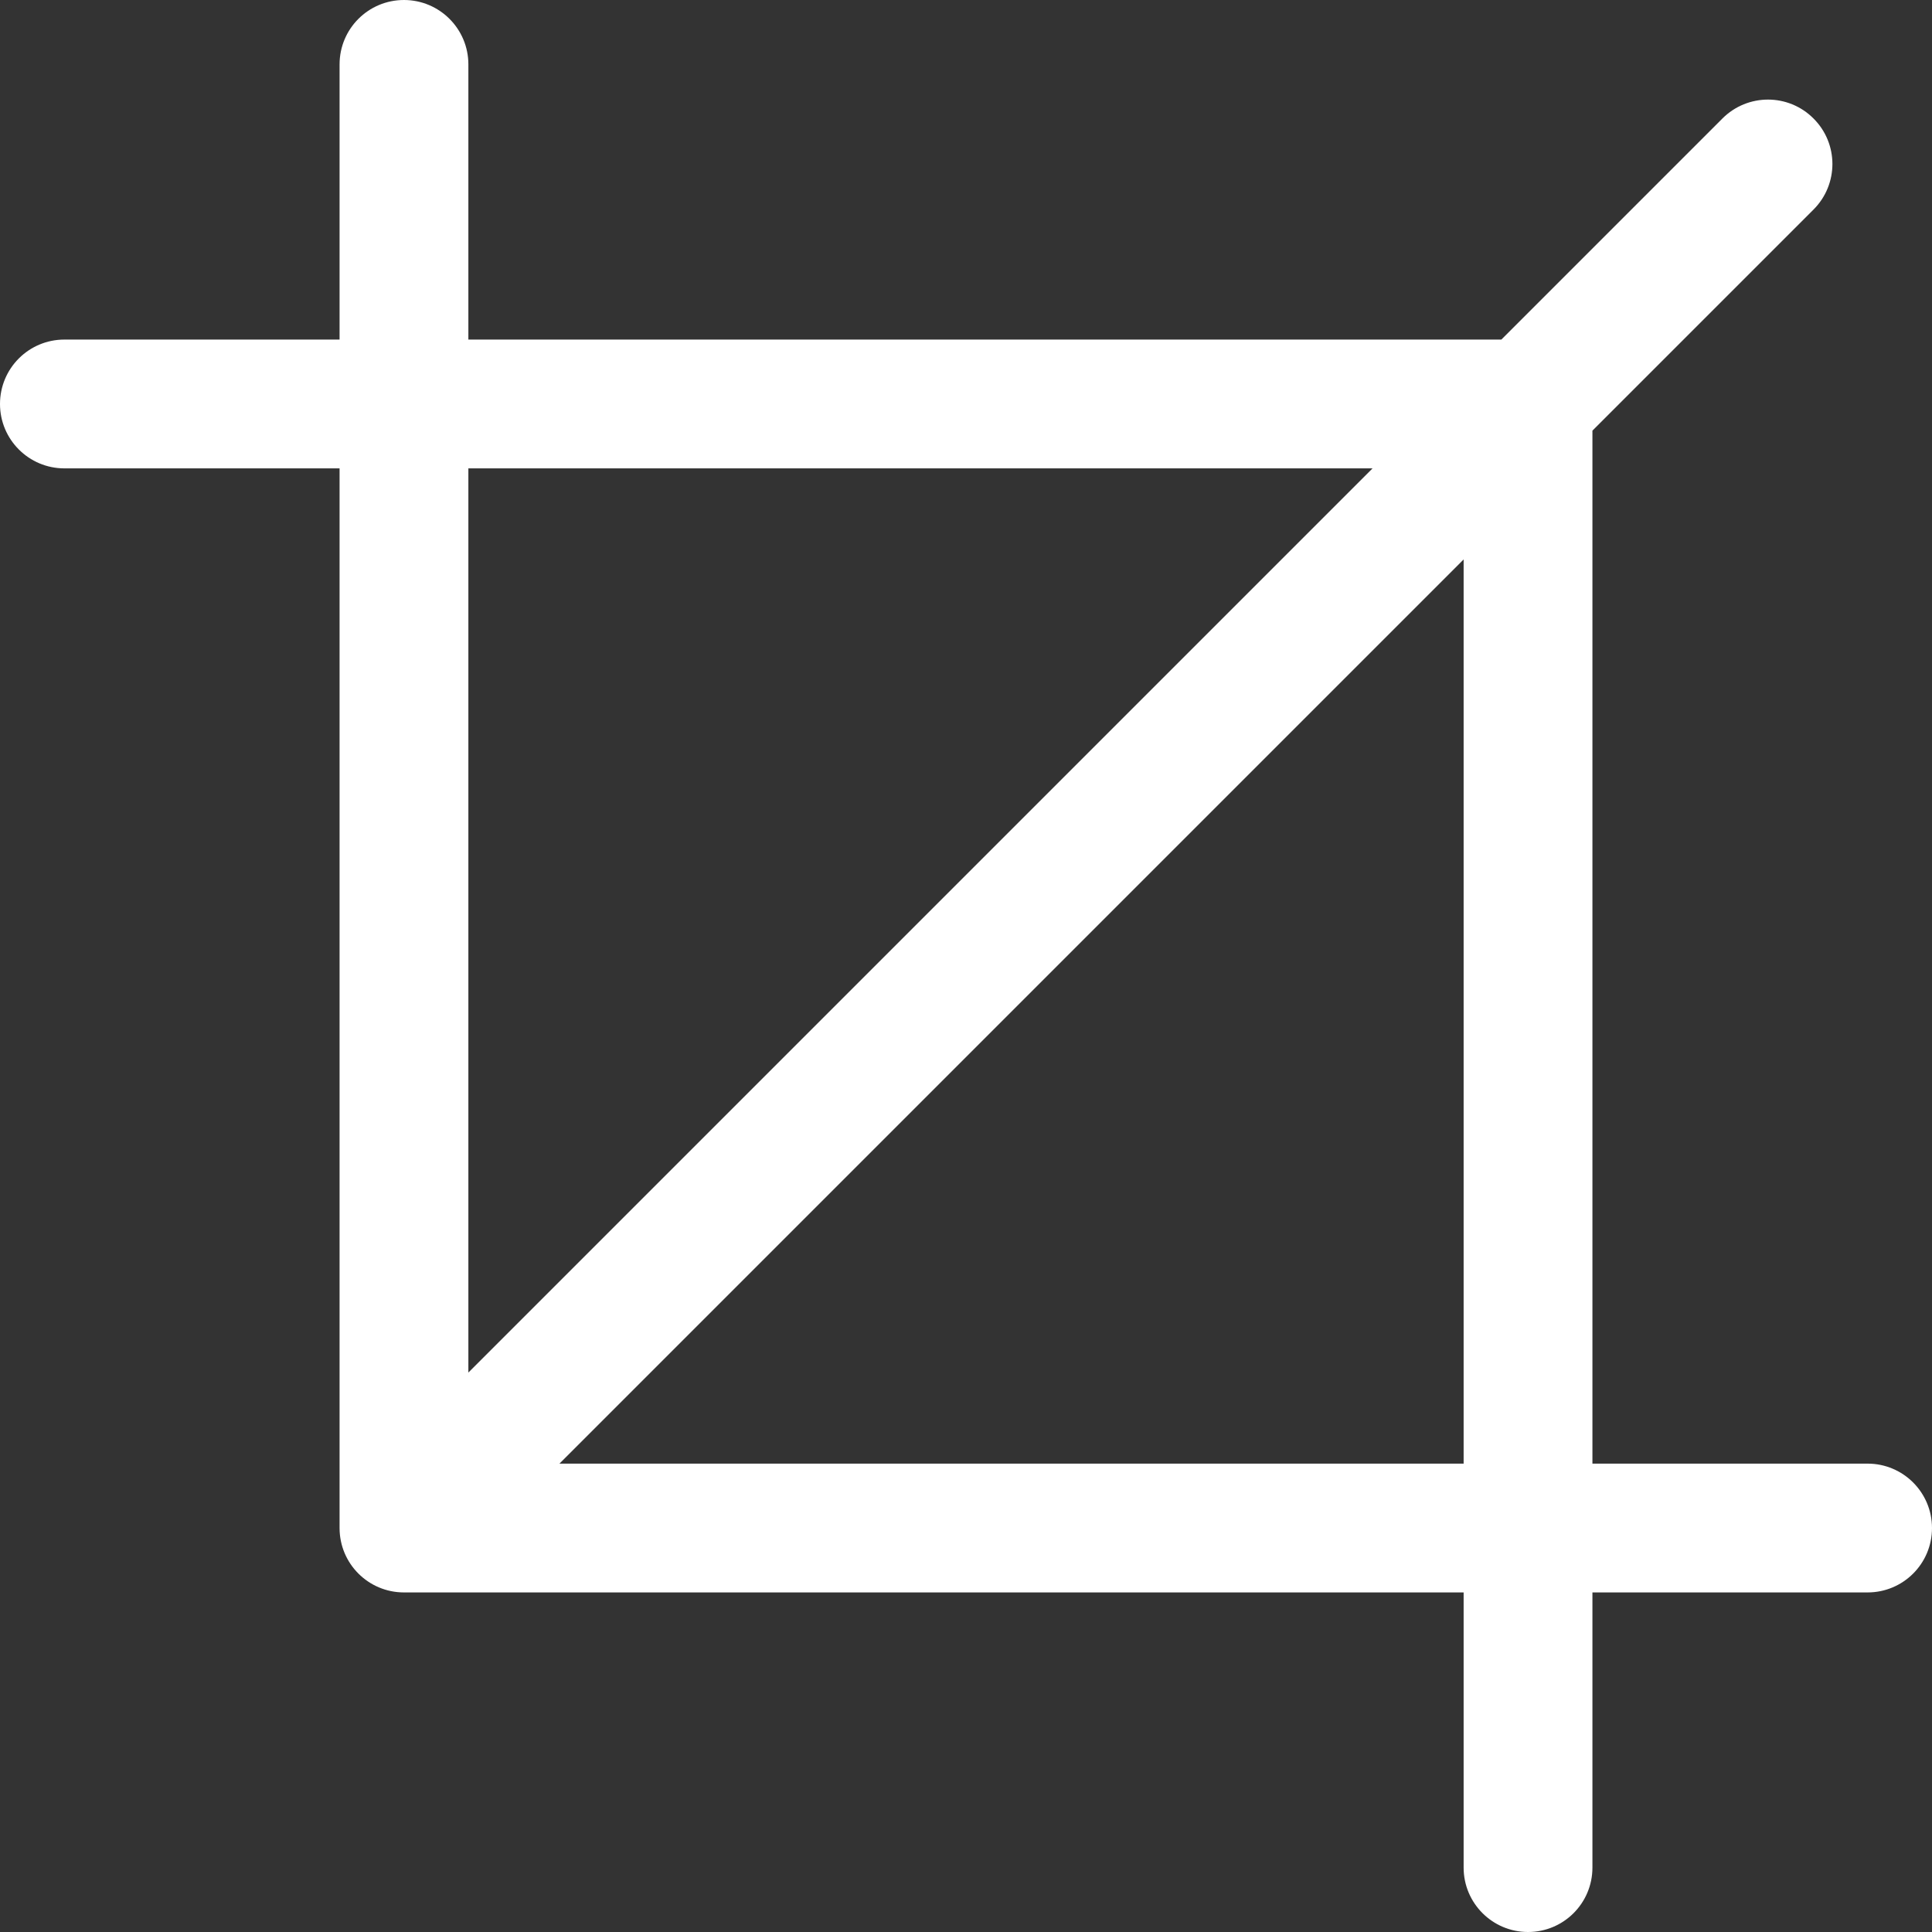 <?xml version="1.0" encoding="UTF-8"?>
<svg width="21px" height="21px" viewBox="0 0 21 21" version="1.1" xmlns="http://www.w3.org/2000/svg" xmlns:xlink="http://www.w3.org/1999/xlink">
    <rect x="0" y="0" width="21" height="21" fill="#333333" stroke="none"/>
    <!-- Generator: Sketch 46.2 (44496) - http://www.bohemiancoding.com/sketch -->
    <title>cropping-tool</title>
    <desc>Created with Sketch.</desc>
    <defs></defs>
    <g id="Page-1" stroke="none" stroke-width="1" fill="none" fill-rule="evenodd">
        <g id="Desktop-Copy-19" transform="translate(-731, -648)" fill-rule="nonzero" fill="#FFFFFF">
            <g id="cropping-tool" transform="translate(731, 648)">
                <path d="M20.3,15.909 L17.309,15.909 L17.309,4.681 L19.712,2.278 C19.986,2.004 19.986,1.561 19.712,1.288 C19.439,1.014 18.996,1.014 18.722,1.288 L16.319,3.691 L5.091,3.691 L5.091,0.7 C5.091,0.313 4.777,0 4.391,0 C4.004,0 3.691,0.313 3.691,0.7 L3.691,3.691 L0.7,3.691 C0.313,3.691 0,4.004 0,4.391 C0,4.777 0.313,5.091 0.7,5.091 L3.691,5.091 L3.691,16.609 C3.691,16.996 4.004,17.309 4.391,17.309 L15.909,17.309 L15.909,20.3 C15.909,20.687 16.223,21 16.609,21 C16.996,21 17.309,20.687 17.309,20.3 L17.309,17.309 L20.3,17.309 C20.687,17.309 21,16.996 21,16.609 C21,16.223 20.687,15.909 20.3,15.909 Z M14.919,5.091 L5.091,14.919 L5.091,5.091 L14.919,5.091 Z M6.081,15.909 L15.909,6.081 L15.909,15.909 L6.081,15.909 Z" id="Shape"></path>
            </g>
        </g>
    </g>
</svg>